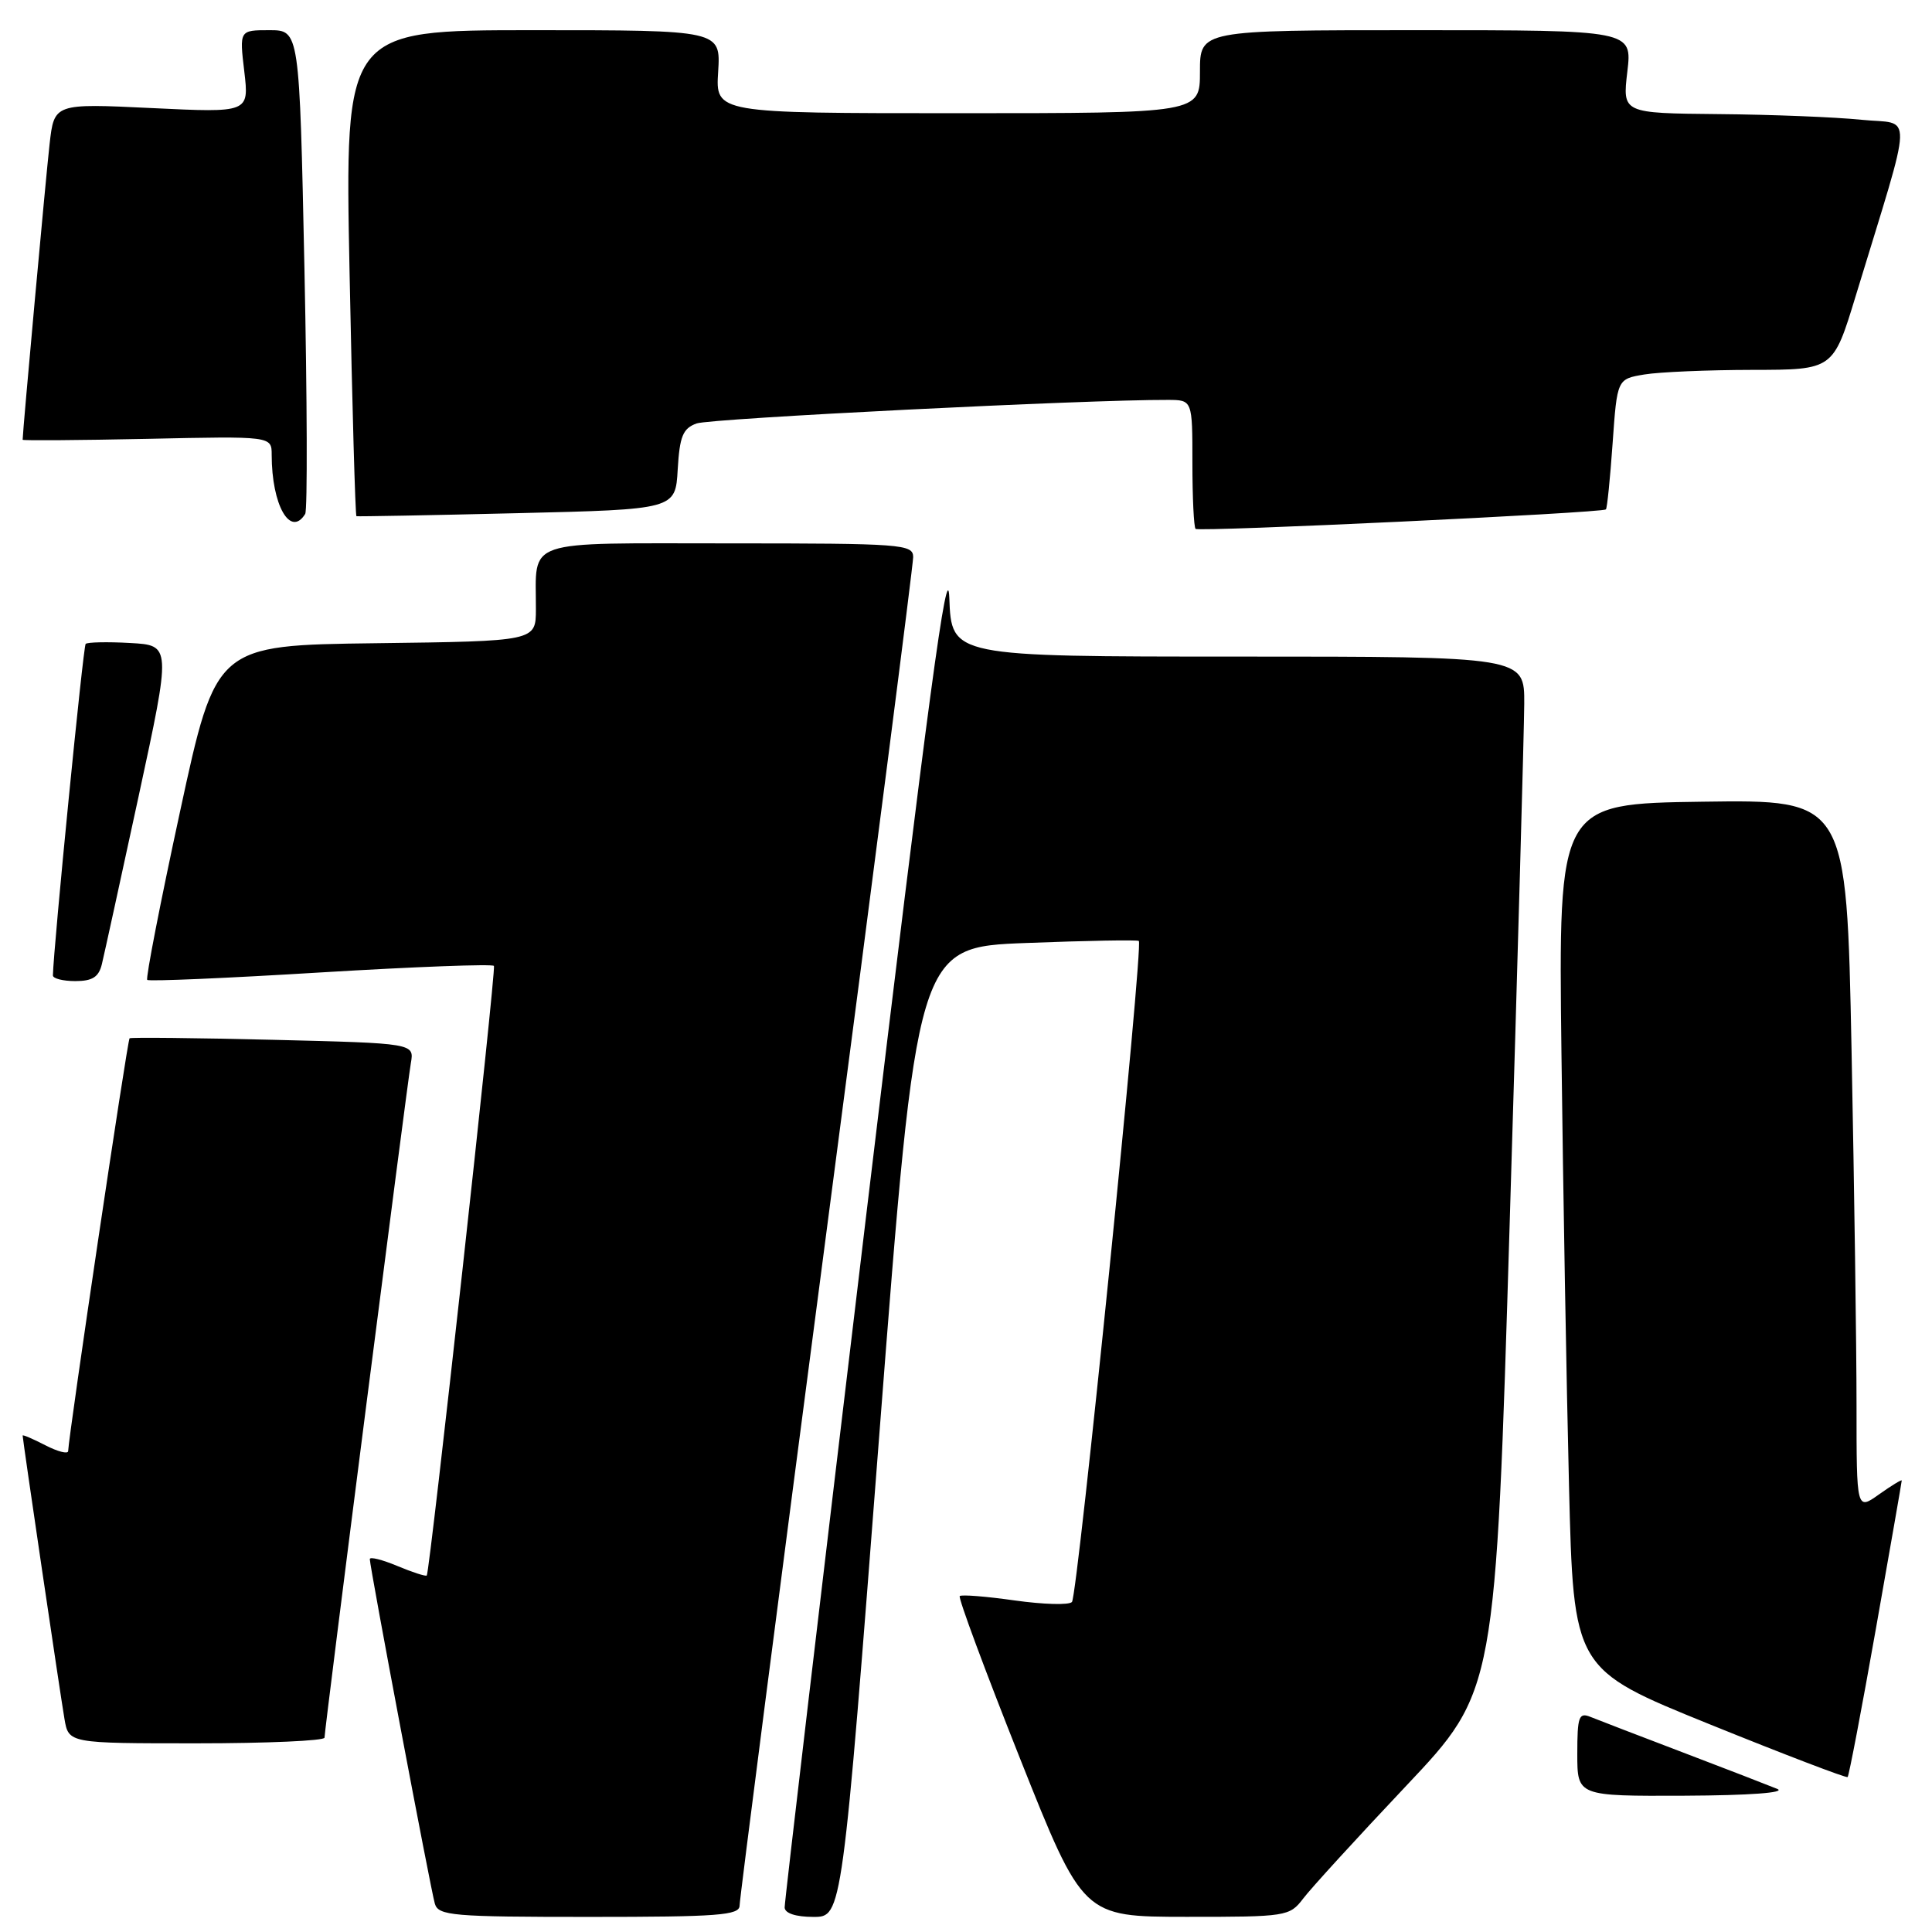 <?xml version="1.0" encoding="UTF-8" standalone="no"?>
<!DOCTYPE svg PUBLIC "-//W3C//DTD SVG 1.1//EN" "http://www.w3.org/Graphics/SVG/1.1/DTD/svg11.dtd" >
<svg xmlns="http://www.w3.org/2000/svg" xmlns:xlink="http://www.w3.org/1999/xlink" version="1.1" viewBox="0 0 256 256">
 <g >
 <path fill="currentColor"
d=" M 98.00 252.49 C 98.00 251.65 103.18 211.52 109.50 163.31 C 115.83 115.09 121.00 74.82 121.00 73.82 C 121.00 72.11 119.53 72.00 96.62 72.00 C 68.97 72.00 71.04 71.29 71.01 80.73 C 71.00 84.96 71.00 84.96 49.81 85.23 C 28.62 85.50 28.62 85.50 23.87 107.47 C 21.25 119.56 19.29 129.62 19.51 129.84 C 19.72 130.06 30.09 129.61 42.54 128.85 C 54.99 128.10 65.30 127.71 65.45 127.99 C 65.75 128.54 56.95 208.33 56.55 208.76 C 56.42 208.91 54.66 208.34 52.65 207.50 C 50.64 206.66 49.00 206.25 49.00 206.59 C 49.00 207.63 57.07 250.39 57.62 252.25 C 58.09 253.84 59.95 254.00 78.07 254.00 C 95.20 254.00 98.00 253.79 98.00 252.49 Z  M 116.54 189.75 C 121.50 125.50 121.50 125.50 136.00 124.95 C 143.97 124.64 150.68 124.52 150.90 124.68 C 151.53 125.14 142.80 211.40 142.04 212.27 C 141.66 212.70 138.26 212.60 134.47 212.07 C 130.68 211.53 127.39 211.27 127.17 211.49 C 126.95 211.72 130.53 221.37 135.13 232.94 C 143.50 253.98 143.50 253.98 157.17 253.99 C 170.45 254.00 170.88 253.93 172.67 251.58 C 173.67 250.25 179.82 243.52 186.33 236.63 C 198.17 224.09 198.17 224.09 200.05 161.79 C 201.09 127.53 201.95 96.69 201.97 93.25 C 202.00 87.00 202.00 87.00 164.04 87.00 C 126.08 87.00 126.08 87.00 125.79 79.25 C 125.57 73.31 122.99 92.48 114.72 161.50 C 108.79 211.00 103.95 252.06 103.97 252.75 C 103.99 253.52 105.44 254.00 107.79 254.00 C 111.59 254.00 111.59 254.00 116.54 189.75 Z  M 235.50 237.04 C 234.40 236.59 228.78 234.41 223.00 232.21 C 217.22 230.01 211.71 227.89 210.75 227.50 C 209.21 226.87 209.00 227.45 209.00 232.39 C 209.00 238.00 209.00 238.00 223.25 237.94 C 231.80 237.90 236.70 237.54 235.50 237.04 Z  M 248.56 215.85 C 250.44 205.21 251.99 196.36 251.99 196.18 C 252.00 196.01 250.65 196.83 249.00 198.00 C 246.00 200.14 246.00 200.14 246.00 186.23 C 246.00 178.58 245.70 157.39 245.34 139.14 C 244.68 105.96 244.68 105.96 225.59 106.23 C 206.50 106.50 206.50 106.50 206.90 139.50 C 207.12 157.65 207.57 183.45 207.90 196.83 C 208.50 221.17 208.50 221.17 226.50 228.46 C 236.40 232.47 244.64 235.62 244.82 235.47 C 244.99 235.32 246.68 226.49 248.56 215.85 Z  M 43.00 230.25 C 43.00 229.13 53.91 143.93 54.44 140.87 C 54.90 138.24 54.90 138.24 36.20 137.78 C 25.92 137.53 17.35 137.44 17.17 137.58 C 16.88 137.79 9.12 190.01 9.03 192.28 C 9.01 192.70 7.65 192.35 6.00 191.50 C 4.35 190.65 3.00 190.07 3.00 190.22 C 3.00 190.74 7.98 224.49 8.54 227.75 C 9.09 231.00 9.09 231.00 26.05 231.00 C 35.37 231.00 43.00 230.66 43.00 230.25 Z  M 13.50 127.75 C 13.80 126.51 15.99 116.50 18.37 105.50 C 22.69 85.50 22.69 85.50 17.23 85.20 C 14.23 85.03 11.58 85.09 11.35 85.32 C 11.02 85.65 7.09 125.52 7.01 129.25 C 7.01 129.66 8.34 130.00 9.98 130.00 C 12.25 130.00 13.09 129.46 13.50 127.75 Z  M 212.79 67.50 C 212.95 67.37 213.35 63.42 213.68 58.73 C 214.28 50.22 214.28 50.22 217.89 49.62 C 219.88 49.29 226.32 49.02 232.21 49.01 C 242.91 49.00 242.91 49.00 245.88 39.25 C 253.65 13.76 253.55 16.58 246.64 15.87 C 243.26 15.52 234.76 15.18 227.74 15.12 C 214.98 15.00 214.98 15.00 215.63 9.50 C 216.28 4.00 216.28 4.00 187.64 4.00 C 159.00 4.00 159.00 4.00 159.00 9.50 C 159.00 15.00 159.00 15.00 126.91 15.00 C 94.81 15.00 94.81 15.00 95.16 9.50 C 95.50 4.00 95.50 4.00 70.59 4.00 C 45.68 4.00 45.68 4.00 46.32 36.15 C 46.67 53.83 47.08 68.34 47.23 68.40 C 47.38 68.45 56.95 68.28 68.50 68.00 C 89.50 67.50 89.50 67.50 89.80 62.20 C 90.06 57.81 90.48 56.77 92.30 56.11 C 94.13 55.44 144.15 52.94 154.75 52.99 C 158.00 53.00 158.00 53.00 158.00 61.33 C 158.00 65.92 158.19 69.85 158.42 70.08 C 158.83 70.50 212.25 67.97 212.79 67.50 Z  M 40.44 68.10 C 40.75 67.60 40.70 52.98 40.34 35.60 C 39.68 4.00 39.68 4.00 35.70 4.00 C 31.72 4.00 31.72 4.00 32.37 9.47 C 33.01 14.94 33.01 14.94 20.10 14.32 C 7.18 13.70 7.18 13.70 6.57 19.10 C 6.09 23.30 3.00 57.21 3.00 58.27 C 3.00 58.39 10.42 58.34 19.50 58.15 C 36.00 57.79 36.00 57.79 36.00 60.27 C 36.00 66.92 38.47 71.28 40.44 68.10 Z "/>
</g>
</svg>